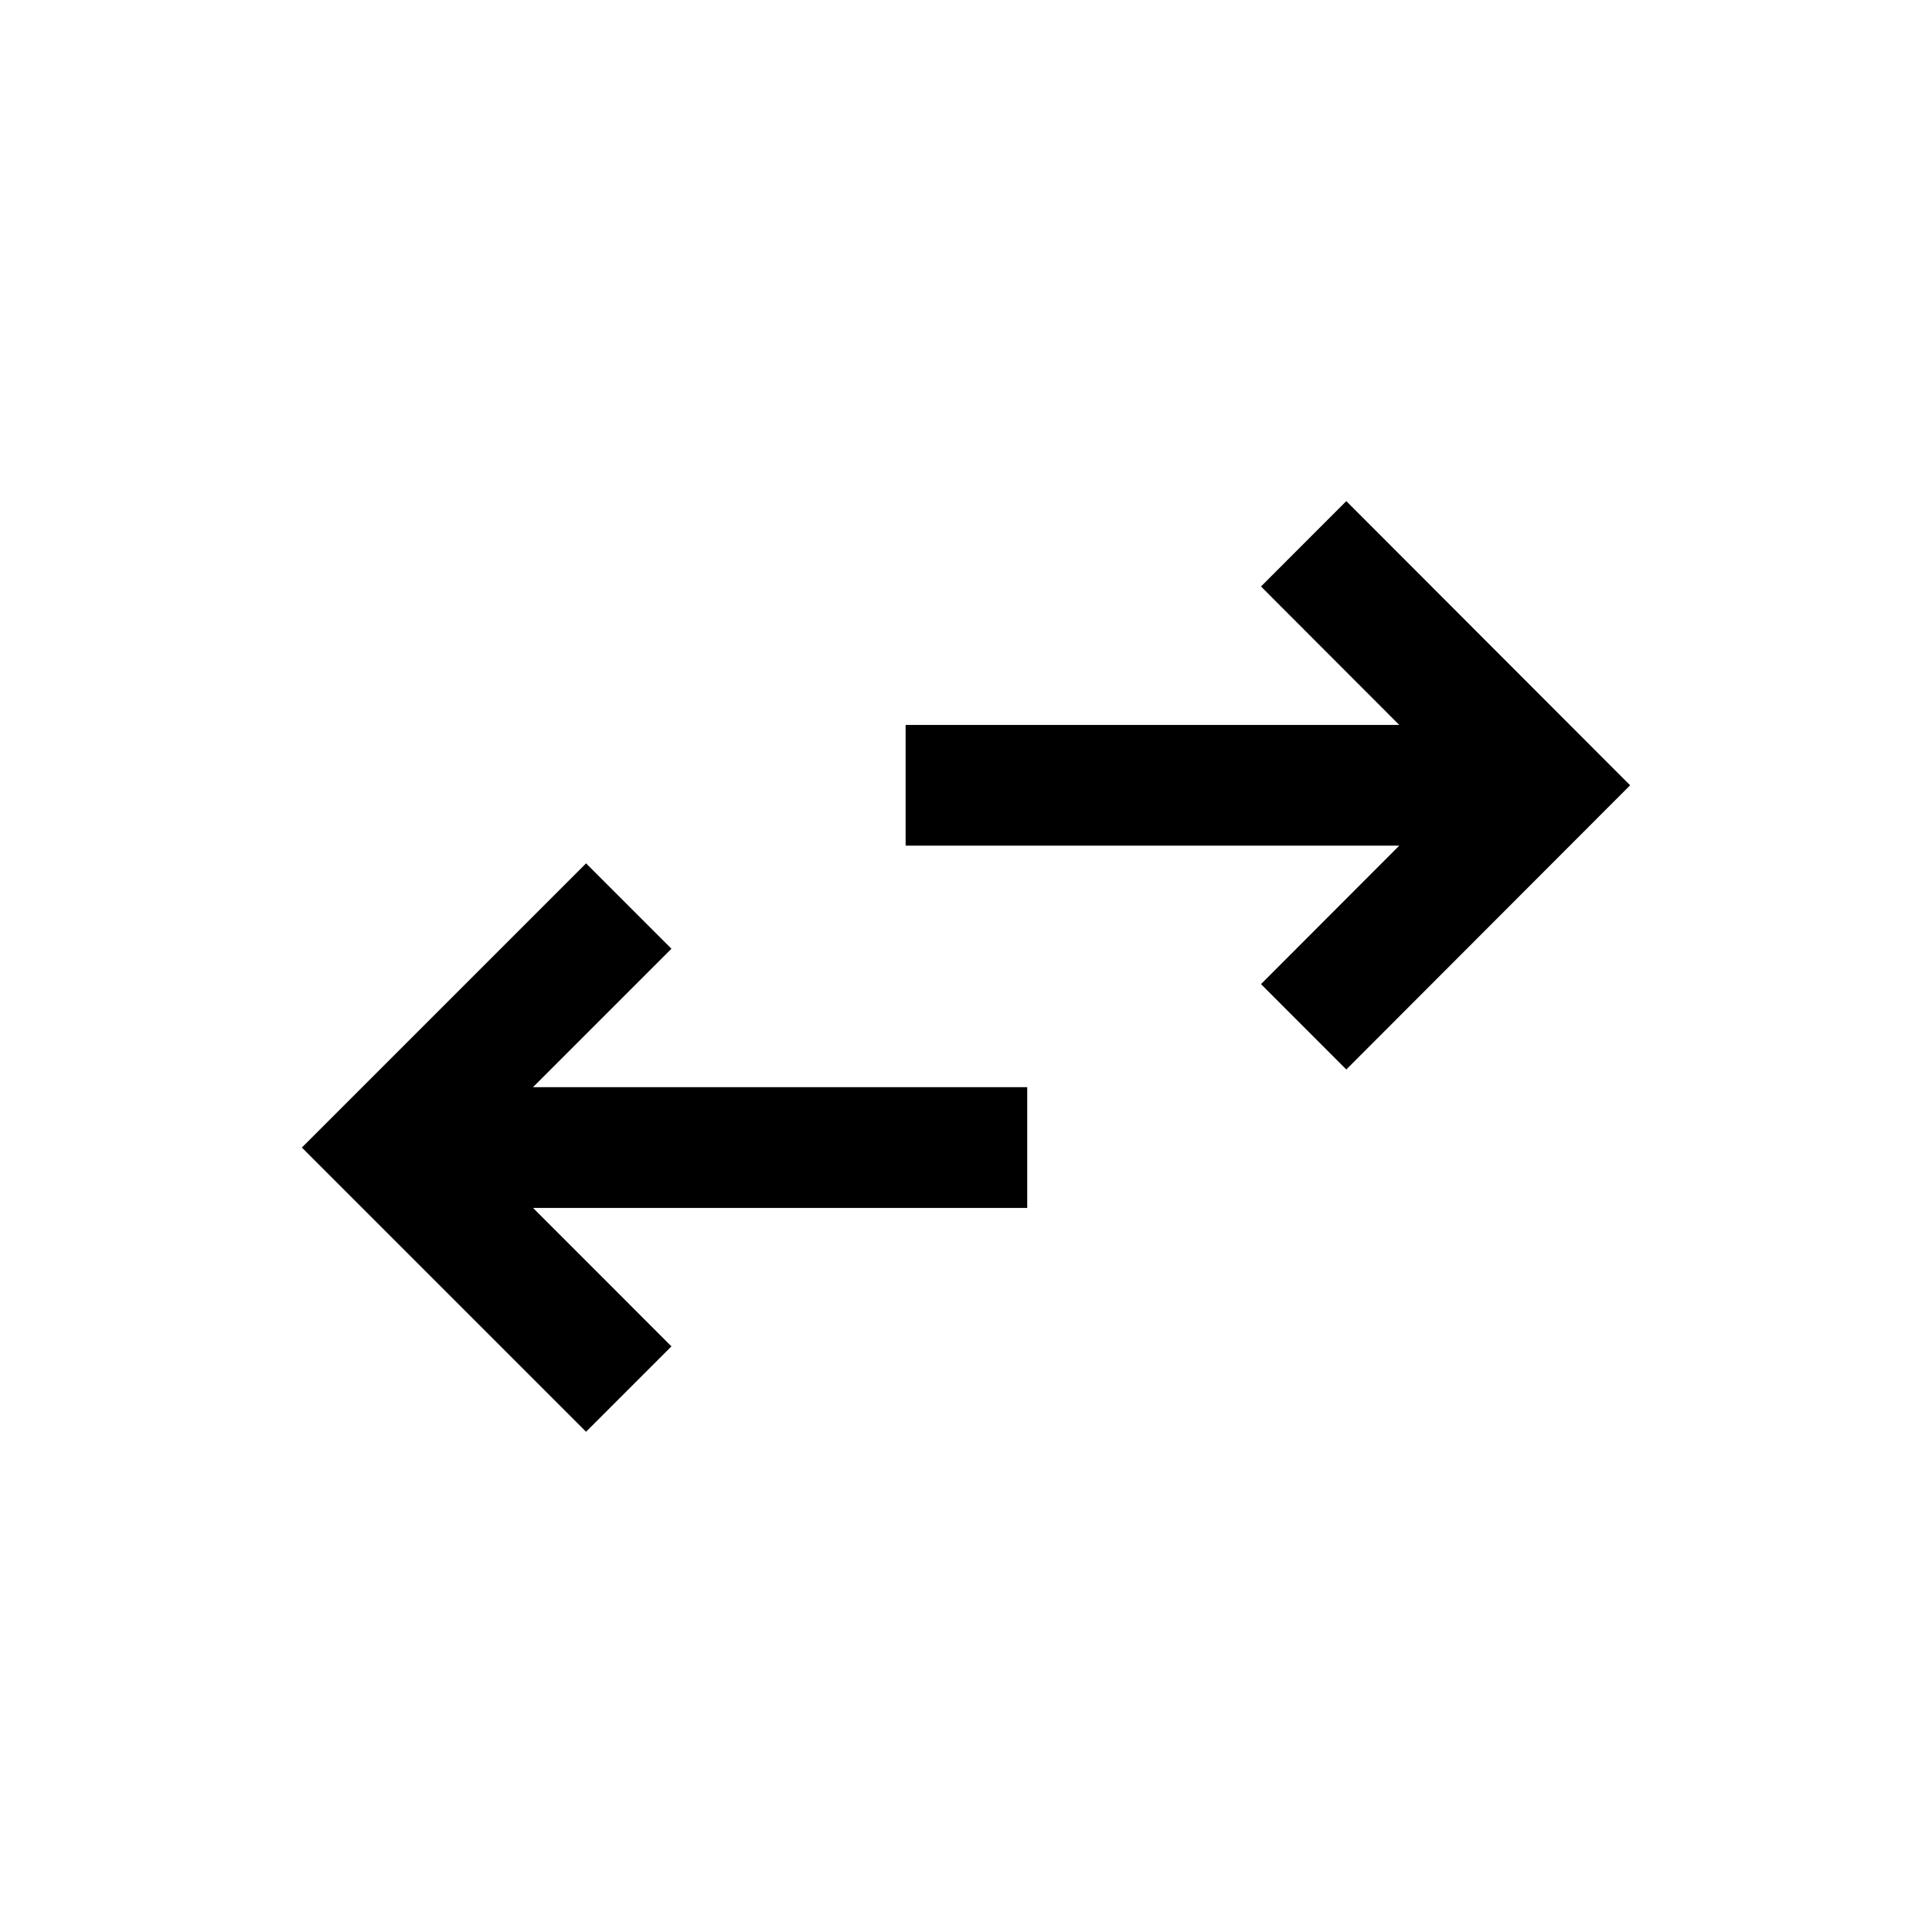 <svg width="32" height="32" viewBox="0 0 32 32" fill="currentColor" xmlns="http://www.w3.org/2000/svg">
<path d="M23.176 14.007L15 14.007V12.007L23.176 12.007L20.886 9.714L22.299 8.3L27 13.007L22.299 17.714L20.886 16.3L23.176 14.007Z" fill="currentColor"/>
<path d="M8.828 18.007L17.014 18.007V20.007L8.829 20.007L11.121 22.3L9.707 23.714L5 19.007L9.707 14.3L11.121 15.714L8.828 18.007Z" fill="currentColor"/>
</svg>
